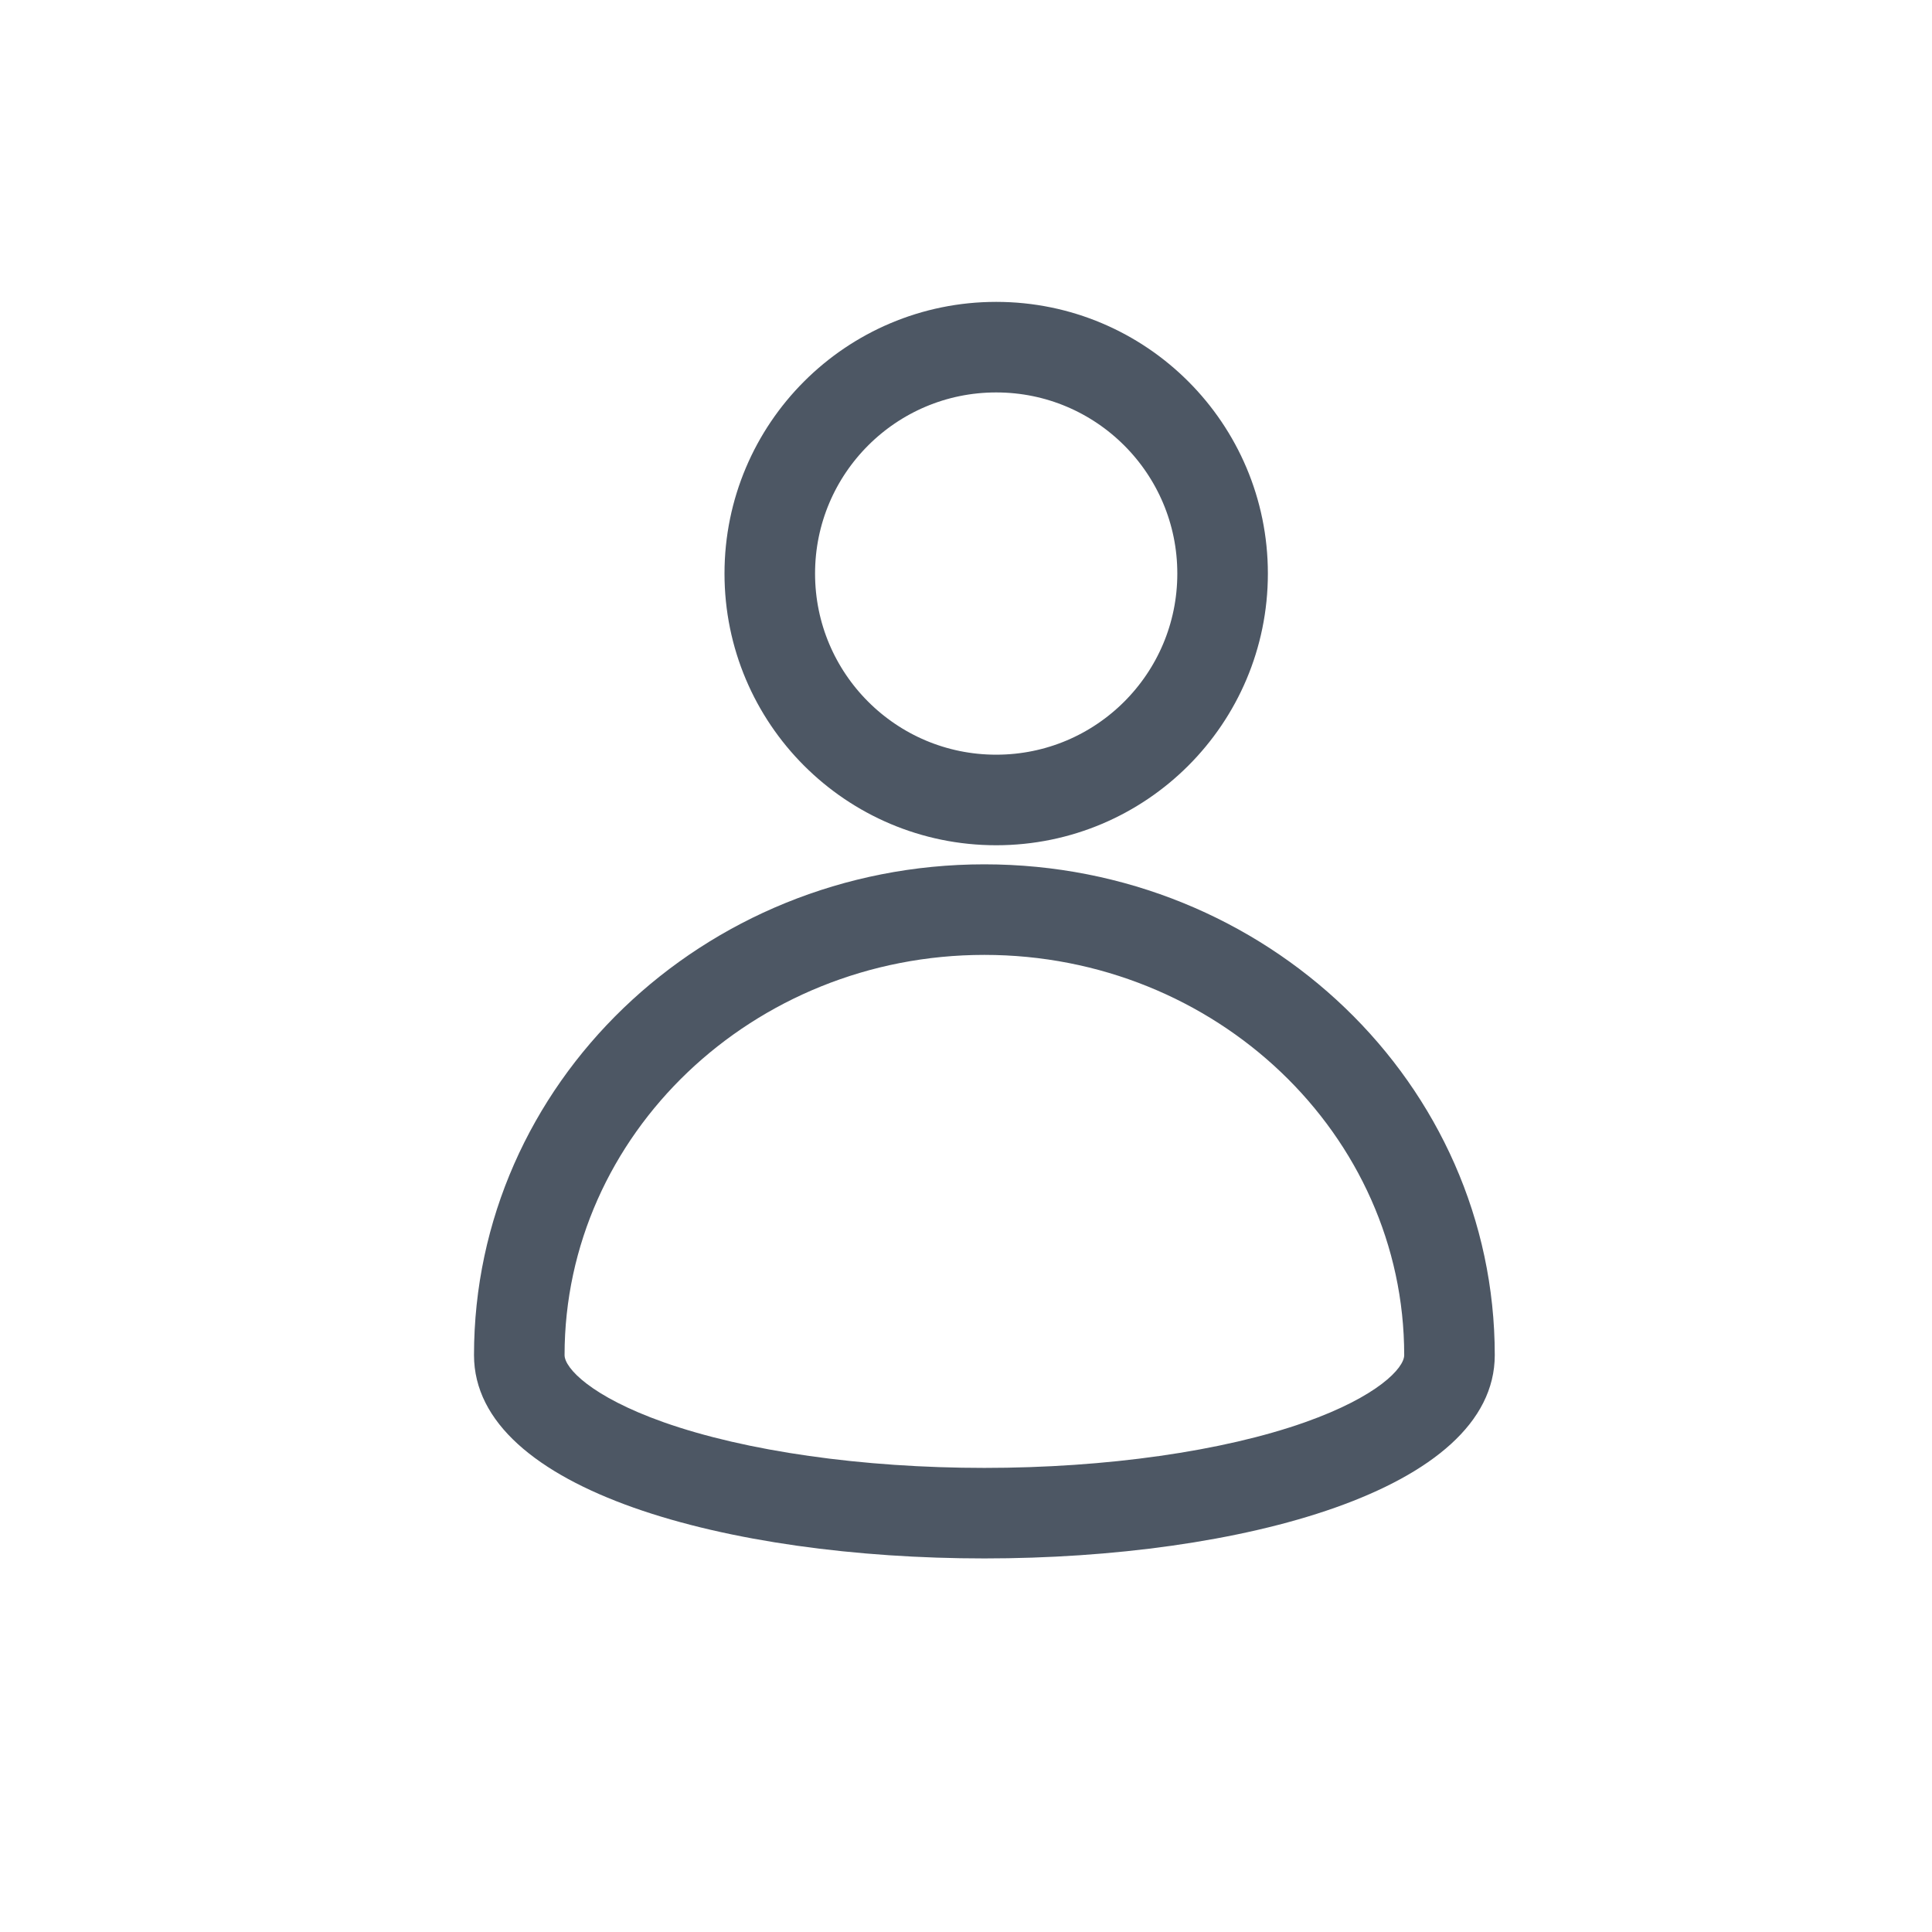 <svg xmlns="http://www.w3.org/2000/svg" width="32" height="32" viewBox="0 0 32 32">
  <g id="그룹_179915" data-name="그룹 179915" transform="translate(-1640 -1062)">
    <rect id="사각형_110265" data-name="사각형 110265" width="32" height="32" transform="translate(1640 1062)" fill="none"/>
    <g id="그룹_179914" data-name="그룹 179914" transform="translate(2.851 1.436)">
      <g id="타원_13154" data-name="타원 13154" transform="translate(1649.149 1065.564)" fill="none" stroke="#4d5764" stroke-width="1.5">
        <circle cx="4.5" cy="4.5" r="4.5" stroke="none"/>
        <circle cx="4.5" cy="4.5" r="3.75" fill="none"/>
      </g>
      <g id="패스_53810" data-name="패스 53810" transform="translate(1645 1074.88)" fill="none">
        <path d="M8.453,0a8.3,8.3,0,0,1,8.453,8.129c0,4.49-16.907,4.49-16.907,0A8.3,8.3,0,0,1,8.453,0Z" stroke="none"/>
        <path d="M 8.453 1.5 C 4.619 1.5 1.5 4.474 1.5 8.129 C 1.5 8.342 1.937 8.814 3.142 9.241 C 4.499 9.721 6.435 9.997 8.453 9.997 C 10.472 9.997 12.408 9.721 13.764 9.241 C 14.969 8.814 15.407 8.342 15.407 8.129 C 15.407 4.474 12.287 1.5 8.453 1.5 M 8.453 3.814697265625e-06 C 13.122 3.814697265625e-06 16.907 3.64 16.907 8.129 C 16.907 12.619 1.9073486328125e-06 12.619 3.814697265625e-06 8.129 C 3.814697265625e-06 3.64 3.785 3.814697265625e-06 8.453 3.814697265625e-06 Z" stroke="none" fill="#4d5764"/>
      </g>
    </g>
  </g>
</svg>